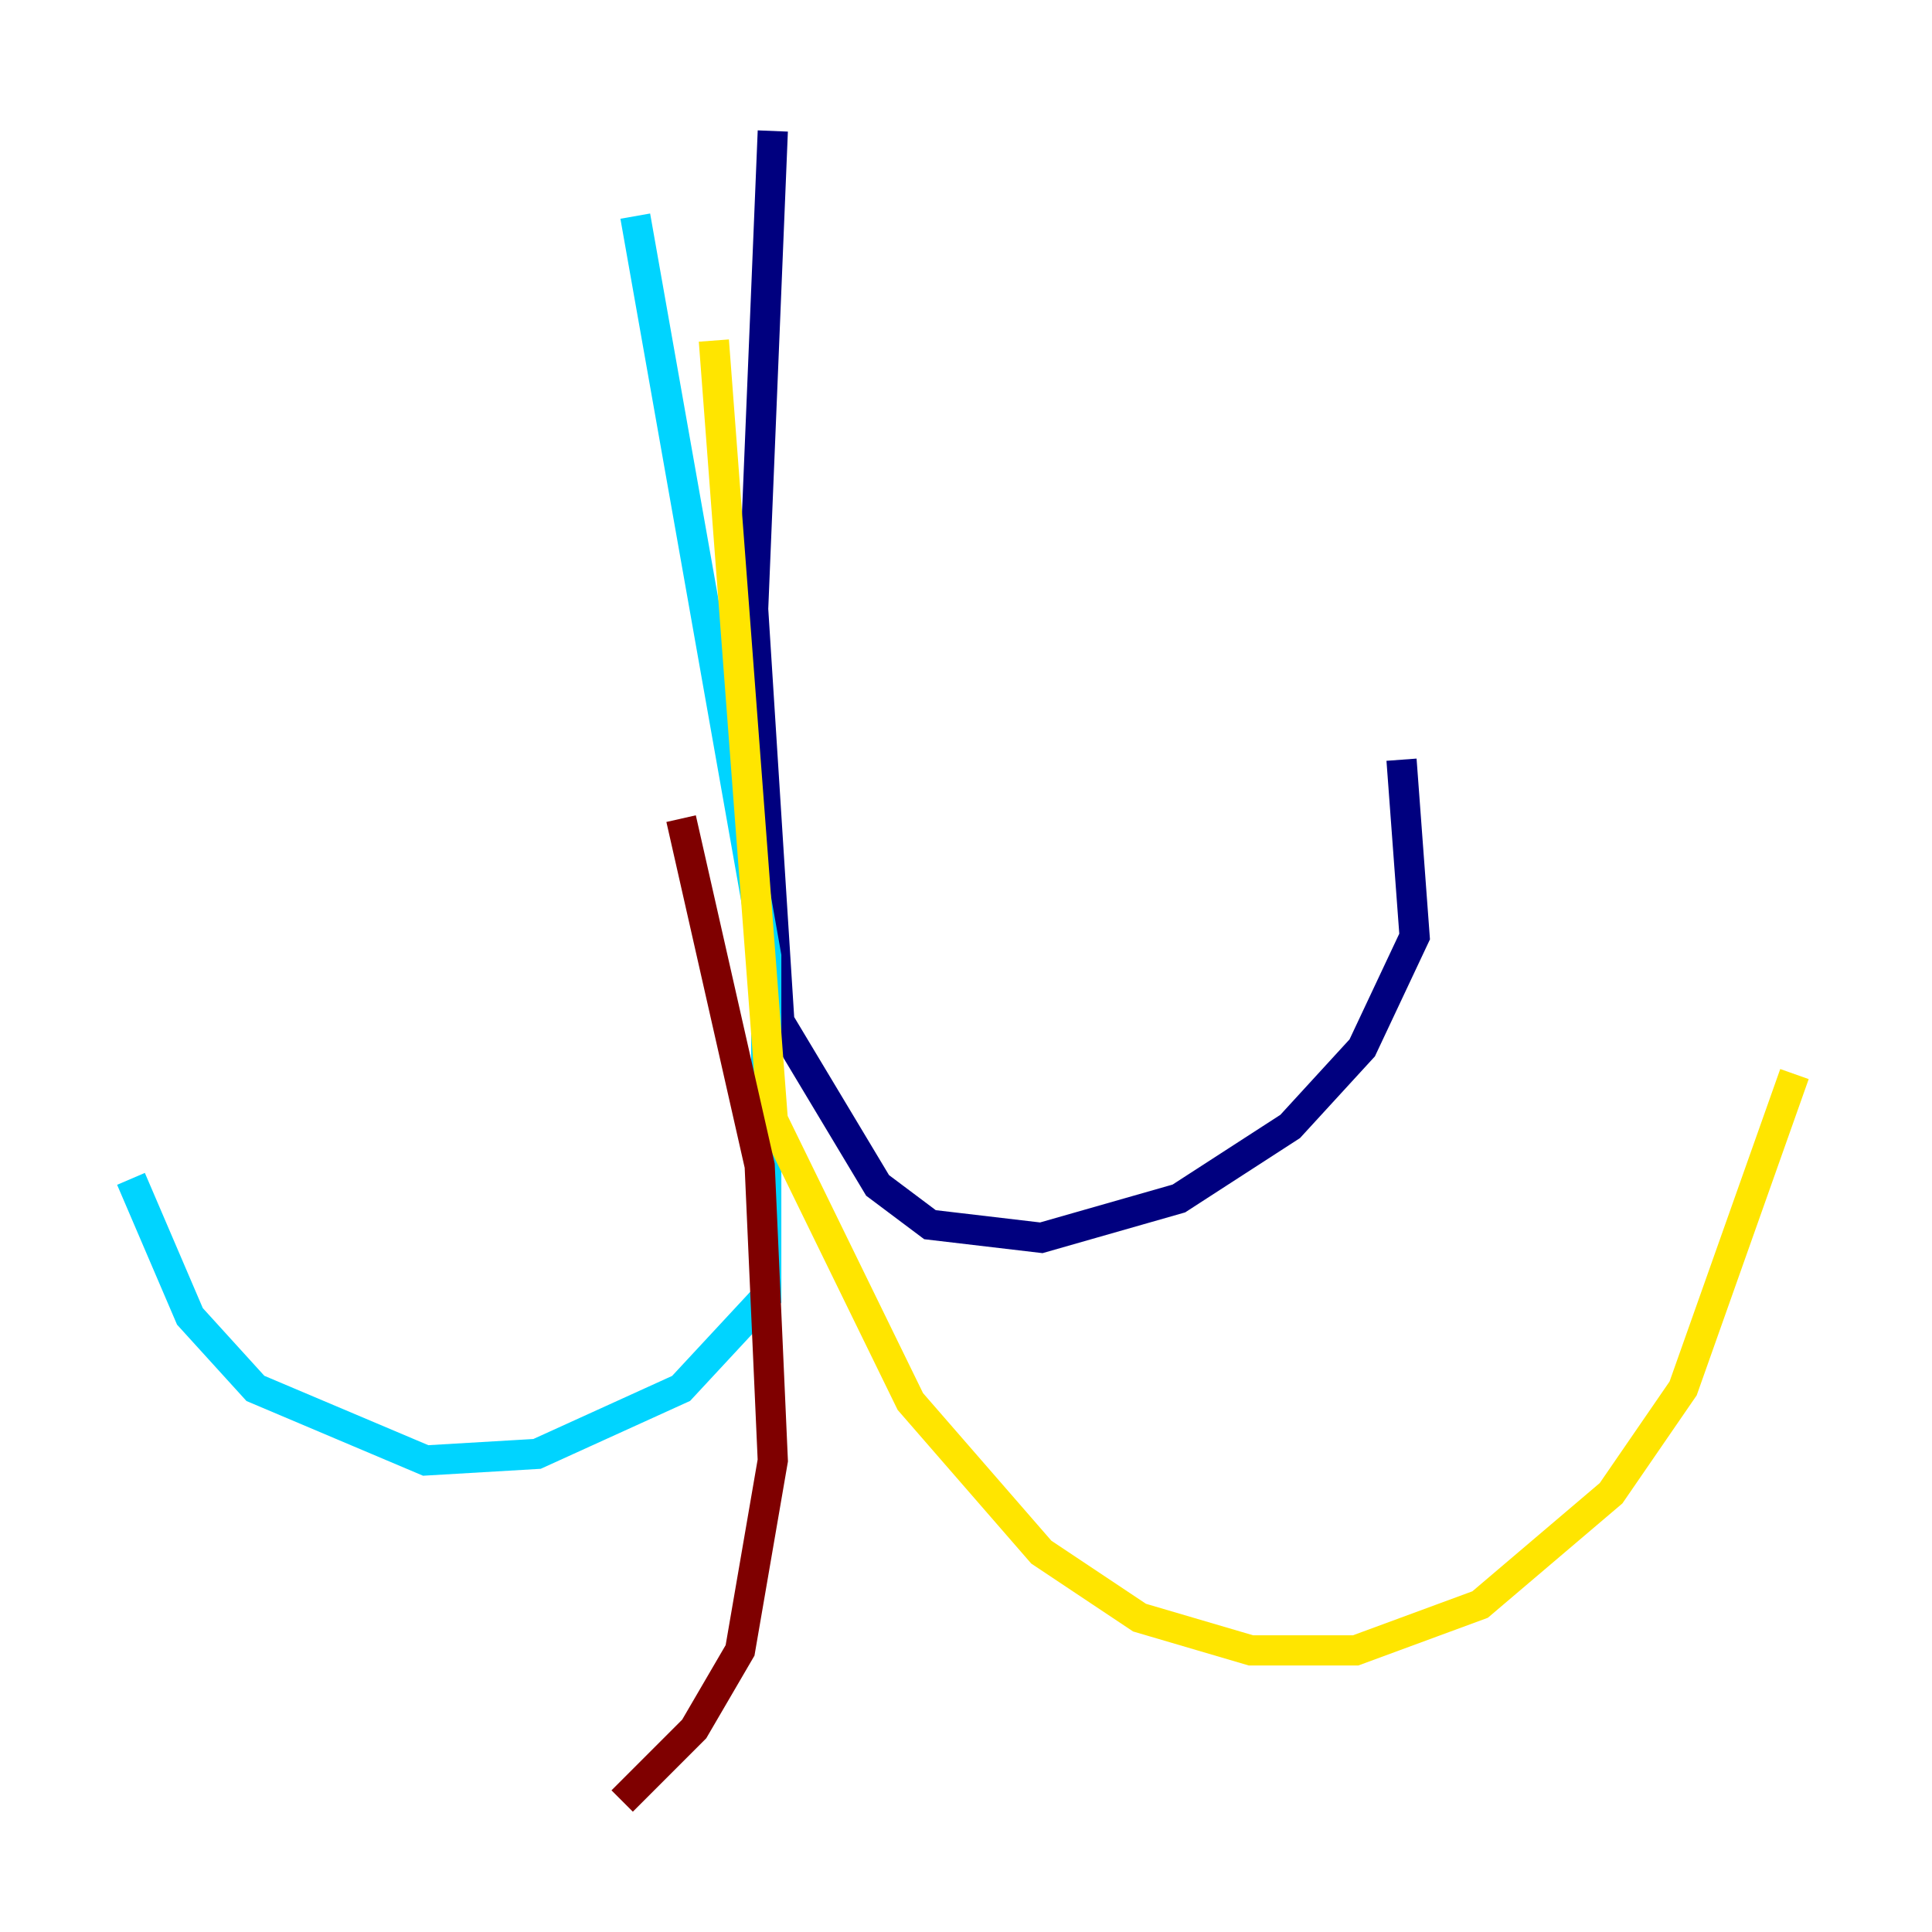 <?xml version="1.0" encoding="utf-8" ?>
<svg baseProfile="tiny" height="128" version="1.2" viewBox="0,0,128,128" width="128" xmlns="http://www.w3.org/2000/svg" xmlns:ev="http://www.w3.org/2001/xml-events" xmlns:xlink="http://www.w3.org/1999/xlink"><defs /><polyline fill="none" points="51.2,8.678 49.898,40.352 51.634,67.688 58.142,78.536 61.614,81.139 68.99,82.007 78.102,79.403 85.478,74.63 90.251,69.424 93.722,62.047 92.854,50.332" stroke="#00007f" stroke-width="2" /><polyline fill="none" points="42.088,14.319 50.766,63.349 50.766,85.912 45.125,91.986 35.58,96.325 28.203,96.759 16.922,91.986 12.583,87.214 8.678,78.102" stroke="#00d4ff" stroke-width="2" /><polyline fill="none" points="47.295,22.563 51.2,74.197 60.312,92.854 68.99,102.834 75.498,107.173 82.875,109.342 89.817,109.342 98.061,106.305 106.739,98.929 111.512,91.986 118.888,71.159" stroke="#ffe500" stroke-width="2" /><polyline fill="none" points="45.125,54.237 50.332,77.234 51.2,96.759 49.031,109.342 45.993,114.549 41.22,119.322" stroke="#7f0000" stroke-width="2" /></svg>
